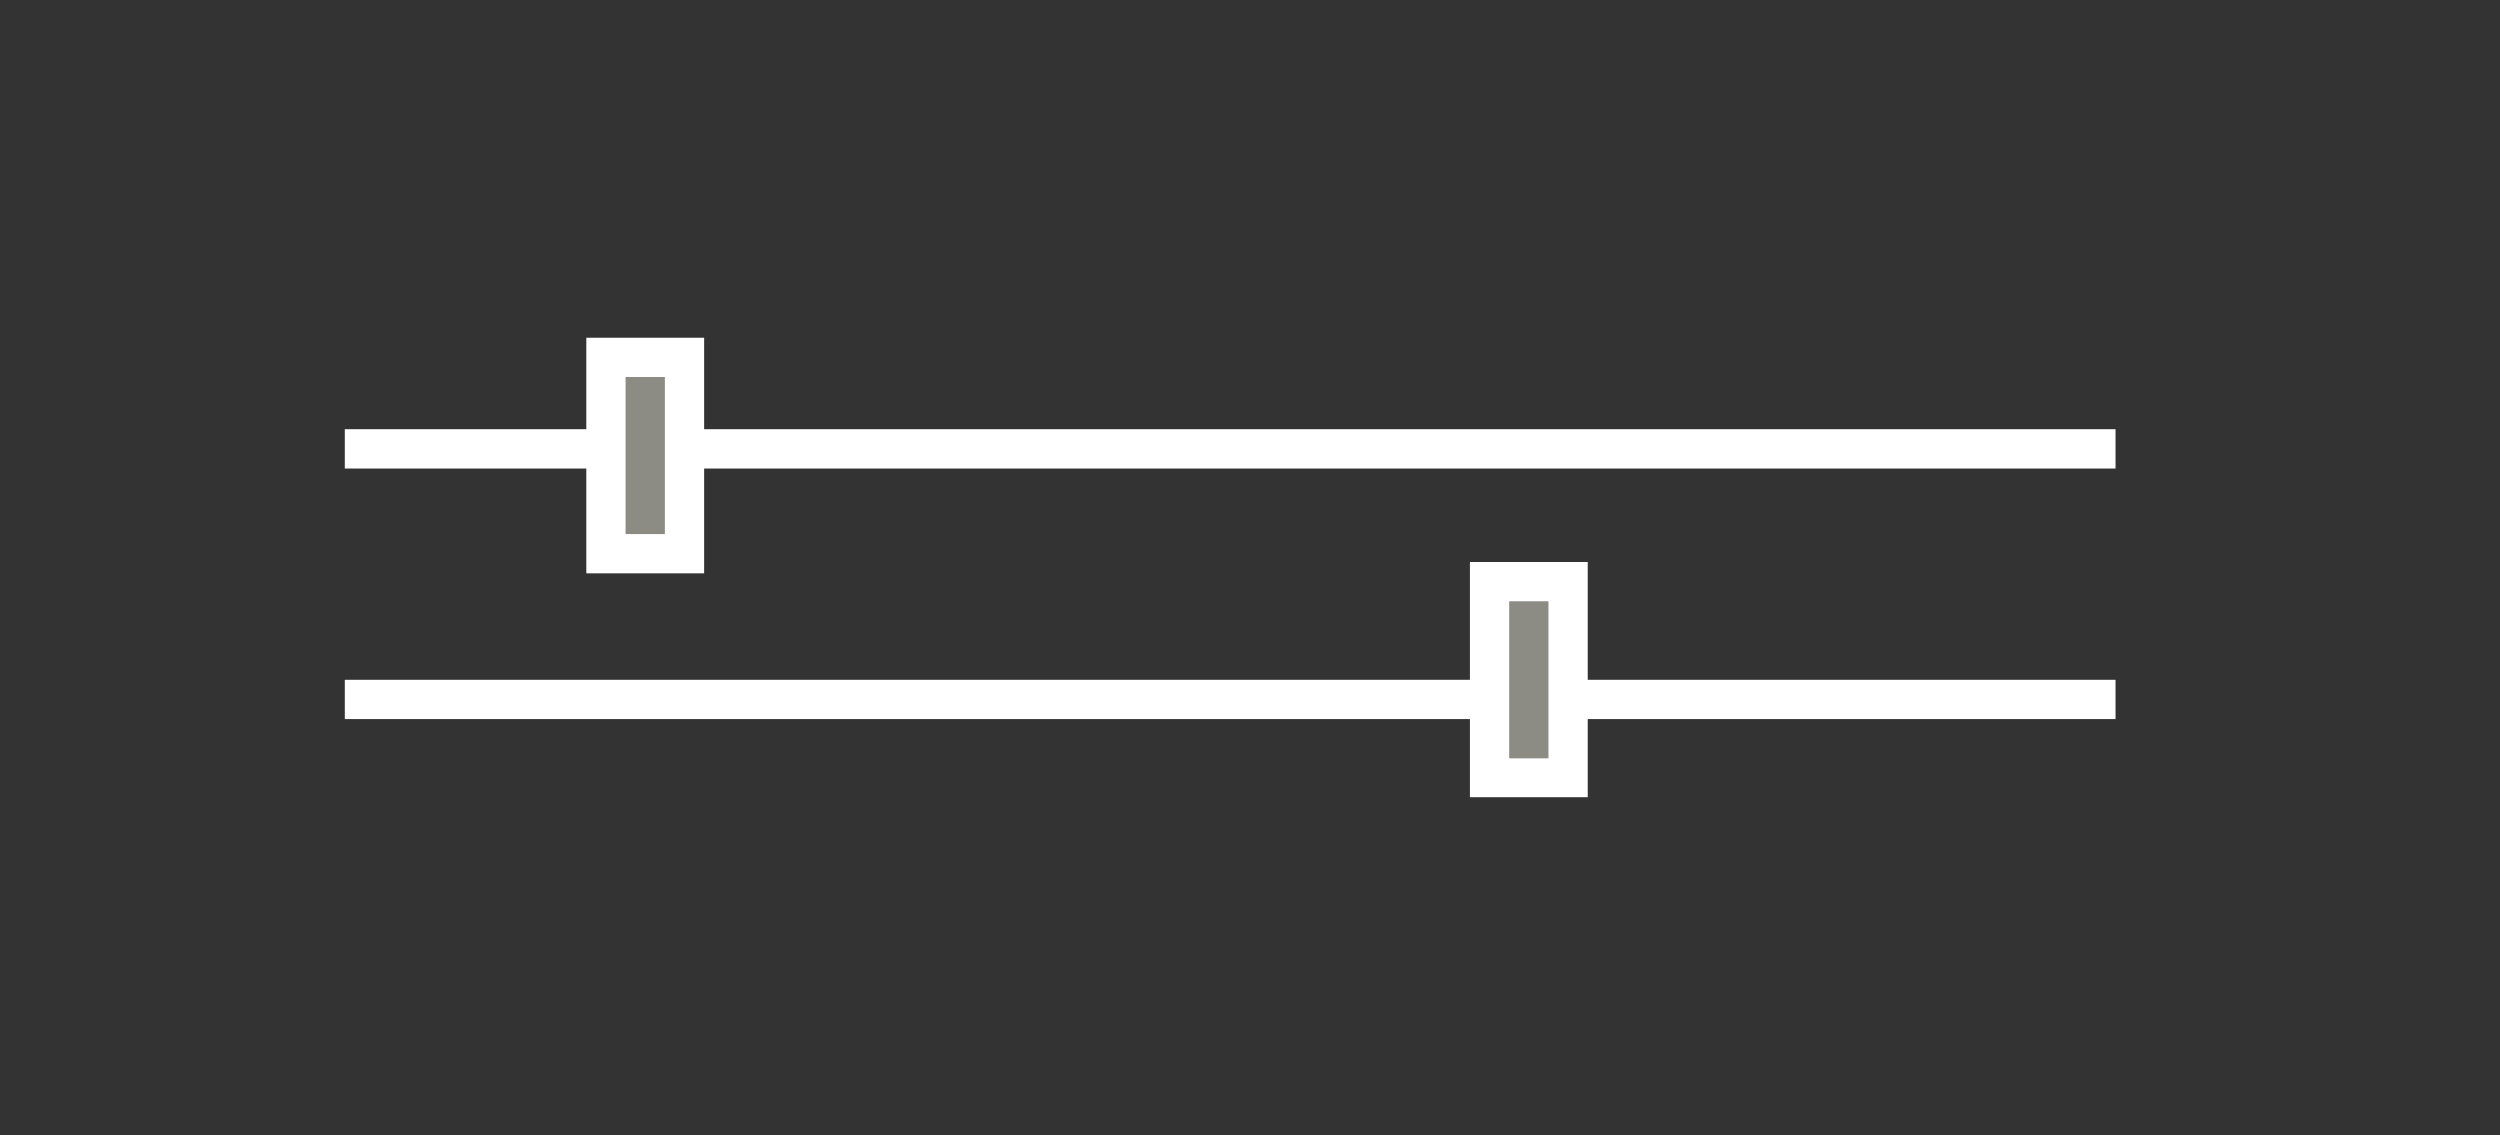 <?xml version="1.0" encoding="utf-8"?>
<!-- Generator: Adobe Illustrator 23.0.3, SVG Export Plug-In . SVG Version: 6.00 Build 0)  -->
<svg version="1.1" id="Ebene_1" xmlns="http://www.w3.org/2000/svg" xmlns:xlink="http://www.w3.org/1999/xlink" x="0px" y="0px"
	 viewBox="0 0 63.66 28.91" style="enable-background:new 0 0 63.66 28.91;" xml:space="preserve">
<rect x="0" y="0" width="63.66" height="28.91" fill="#333333" stroke="none"/>
<style type="text/css">
	.st0{clip-path:url(#SVGID_2_);fill:none;stroke:#FFFFFF;}
	.st1{fill:#8C8C84;}
	.st2{clip-path:url(#SVGID_4_);fill:none;stroke:#FFFFFF;}
	.st3{clip-path:url(#SVGID_6_);fill:none;stroke:#FFFFFF;}
</style>
<g>
	<defs>
		<rect id="SVGID_1_" x="8.78" y="8.6" width="45.09" height="11.7"/>
	</defs>
	<clipPath id="SVGID_2_">
		<use xlink:href="#SVGID_1_"  style="overflow:visible;"/>
	</clipPath>
	<line class="st0" x1="8.78" y1="11.43" x2="53.88" y2="11.43"/>
</g>
<rect x="15.43" y="9.1" class="st1" width="2" height="5"/>
<g>
	<defs>
		<rect id="SVGID_3_" x="8.78" y="8.6" width="45.09" height="11.7"/>
	</defs>
	<clipPath id="SVGID_4_">
		<use xlink:href="#SVGID_3_"  style="overflow:visible;"/>
	</clipPath>
	<rect x="15.43" y="9.1" class="st2" width="2" height="5"/>
	<line class="st2" x1="8.78" y1="17.81" x2="53.88" y2="17.81"/>
</g>
<rect x="37.93" y="14.81" class="st1" width="2" height="5"/>
<g>
	<defs>
		<rect id="SVGID_5_" x="8.78" y="8.6" width="45.09" height="11.7"/>
	</defs>
	<clipPath id="SVGID_6_">
		<use xlink:href="#SVGID_5_"  style="overflow:visible;"/>
	</clipPath>
	<rect x="37.93" y="14.81" class="st3" width="2" height="5"/>
</g>
</svg>

